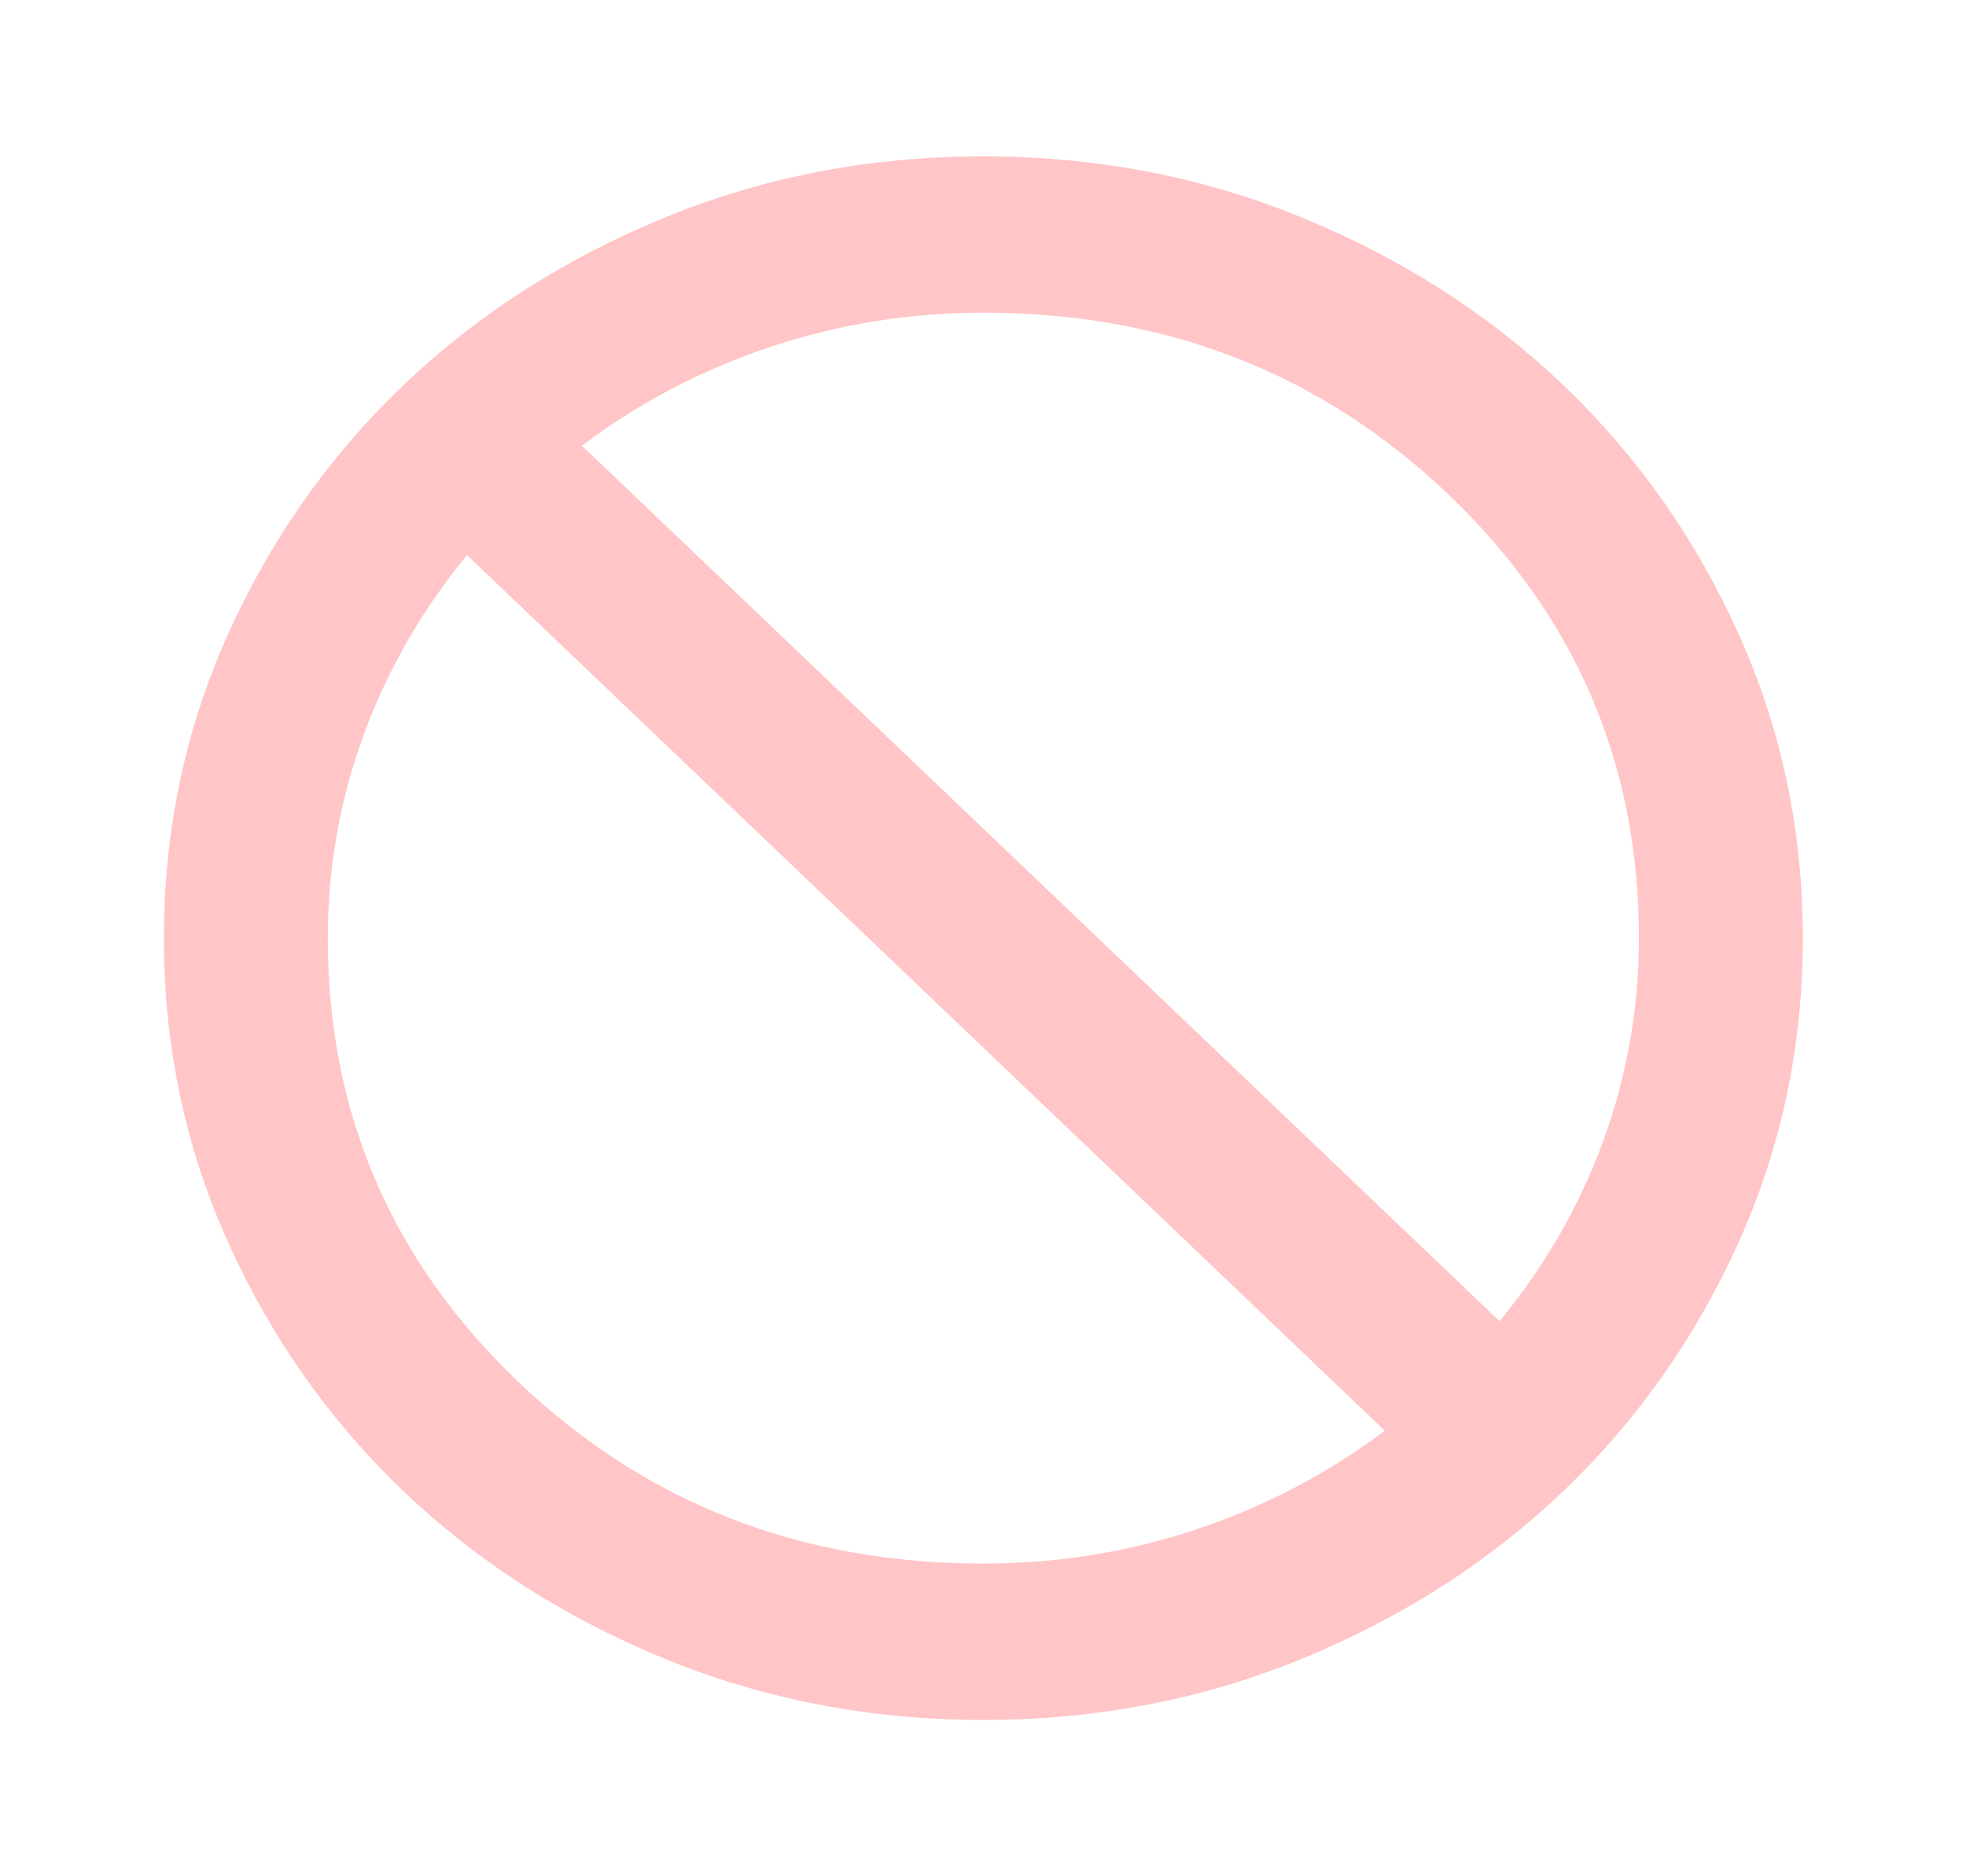 <svg width="22" height="21" xmlns="http://www.w3.org/2000/svg" xmlns:xlink="http://www.w3.org/1999/xlink" xml:space="preserve" overflow="hidden"><g transform="translate(-1028 -164)"><path d="M10.5-1.75C9.29-1.75 8.152-1.98 7.088-2.439 6.023-2.898 5.097-3.522 4.309-4.309 3.522-5.097 2.898-6.023 2.439-7.088 1.98-8.152 1.75-9.29 1.75-10.5 1.75-11.71 1.98-12.848 2.439-13.912 2.898-14.977 3.522-15.903 4.309-16.691 5.097-17.478 6.023-18.102 7.088-18.561 8.152-19.02 9.29-19.25 10.5-19.25 11.71-19.25 12.848-19.02 13.912-18.561 14.977-18.102 15.903-17.478 16.691-16.691 17.478-15.903 18.102-14.977 18.561-13.912 19.02-12.848 19.25-11.71 19.25-10.5 19.25-9.29 19.02-8.152 18.561-7.088 18.102-6.023 17.478-5.097 16.691-4.309 15.903-3.522 14.977-2.898 13.912-2.439 12.848-1.98 11.71-1.75 10.5-1.75ZM10.5-3.5C11.287-3.5 12.046-3.628 12.775-3.883 13.504-4.138 14.175-4.506 14.787-4.987L4.987-14.787C4.506-14.175 4.138-13.504 3.883-12.775 3.628-12.046 3.5-11.287 3.5-10.5 3.5-8.546 4.178-6.891 5.534-5.534 6.891-4.178 8.546-3.5 10.5-3.5ZM16.012-6.213C16.494-6.825 16.862-7.496 17.117-8.225 17.372-8.954 17.5-9.713 17.5-10.5 17.5-12.454 16.822-14.109 15.466-15.466 14.109-16.822 12.454-17.5 10.5-17.5 9.713-17.5 8.954-17.372 8.225-17.117 7.496-16.862 6.825-16.494 6.213-16.012L16.012-6.213Z" fill="#FFC5C7" transform="matrix(1.048 0 0 1 1028 185)"/></g></svg>
